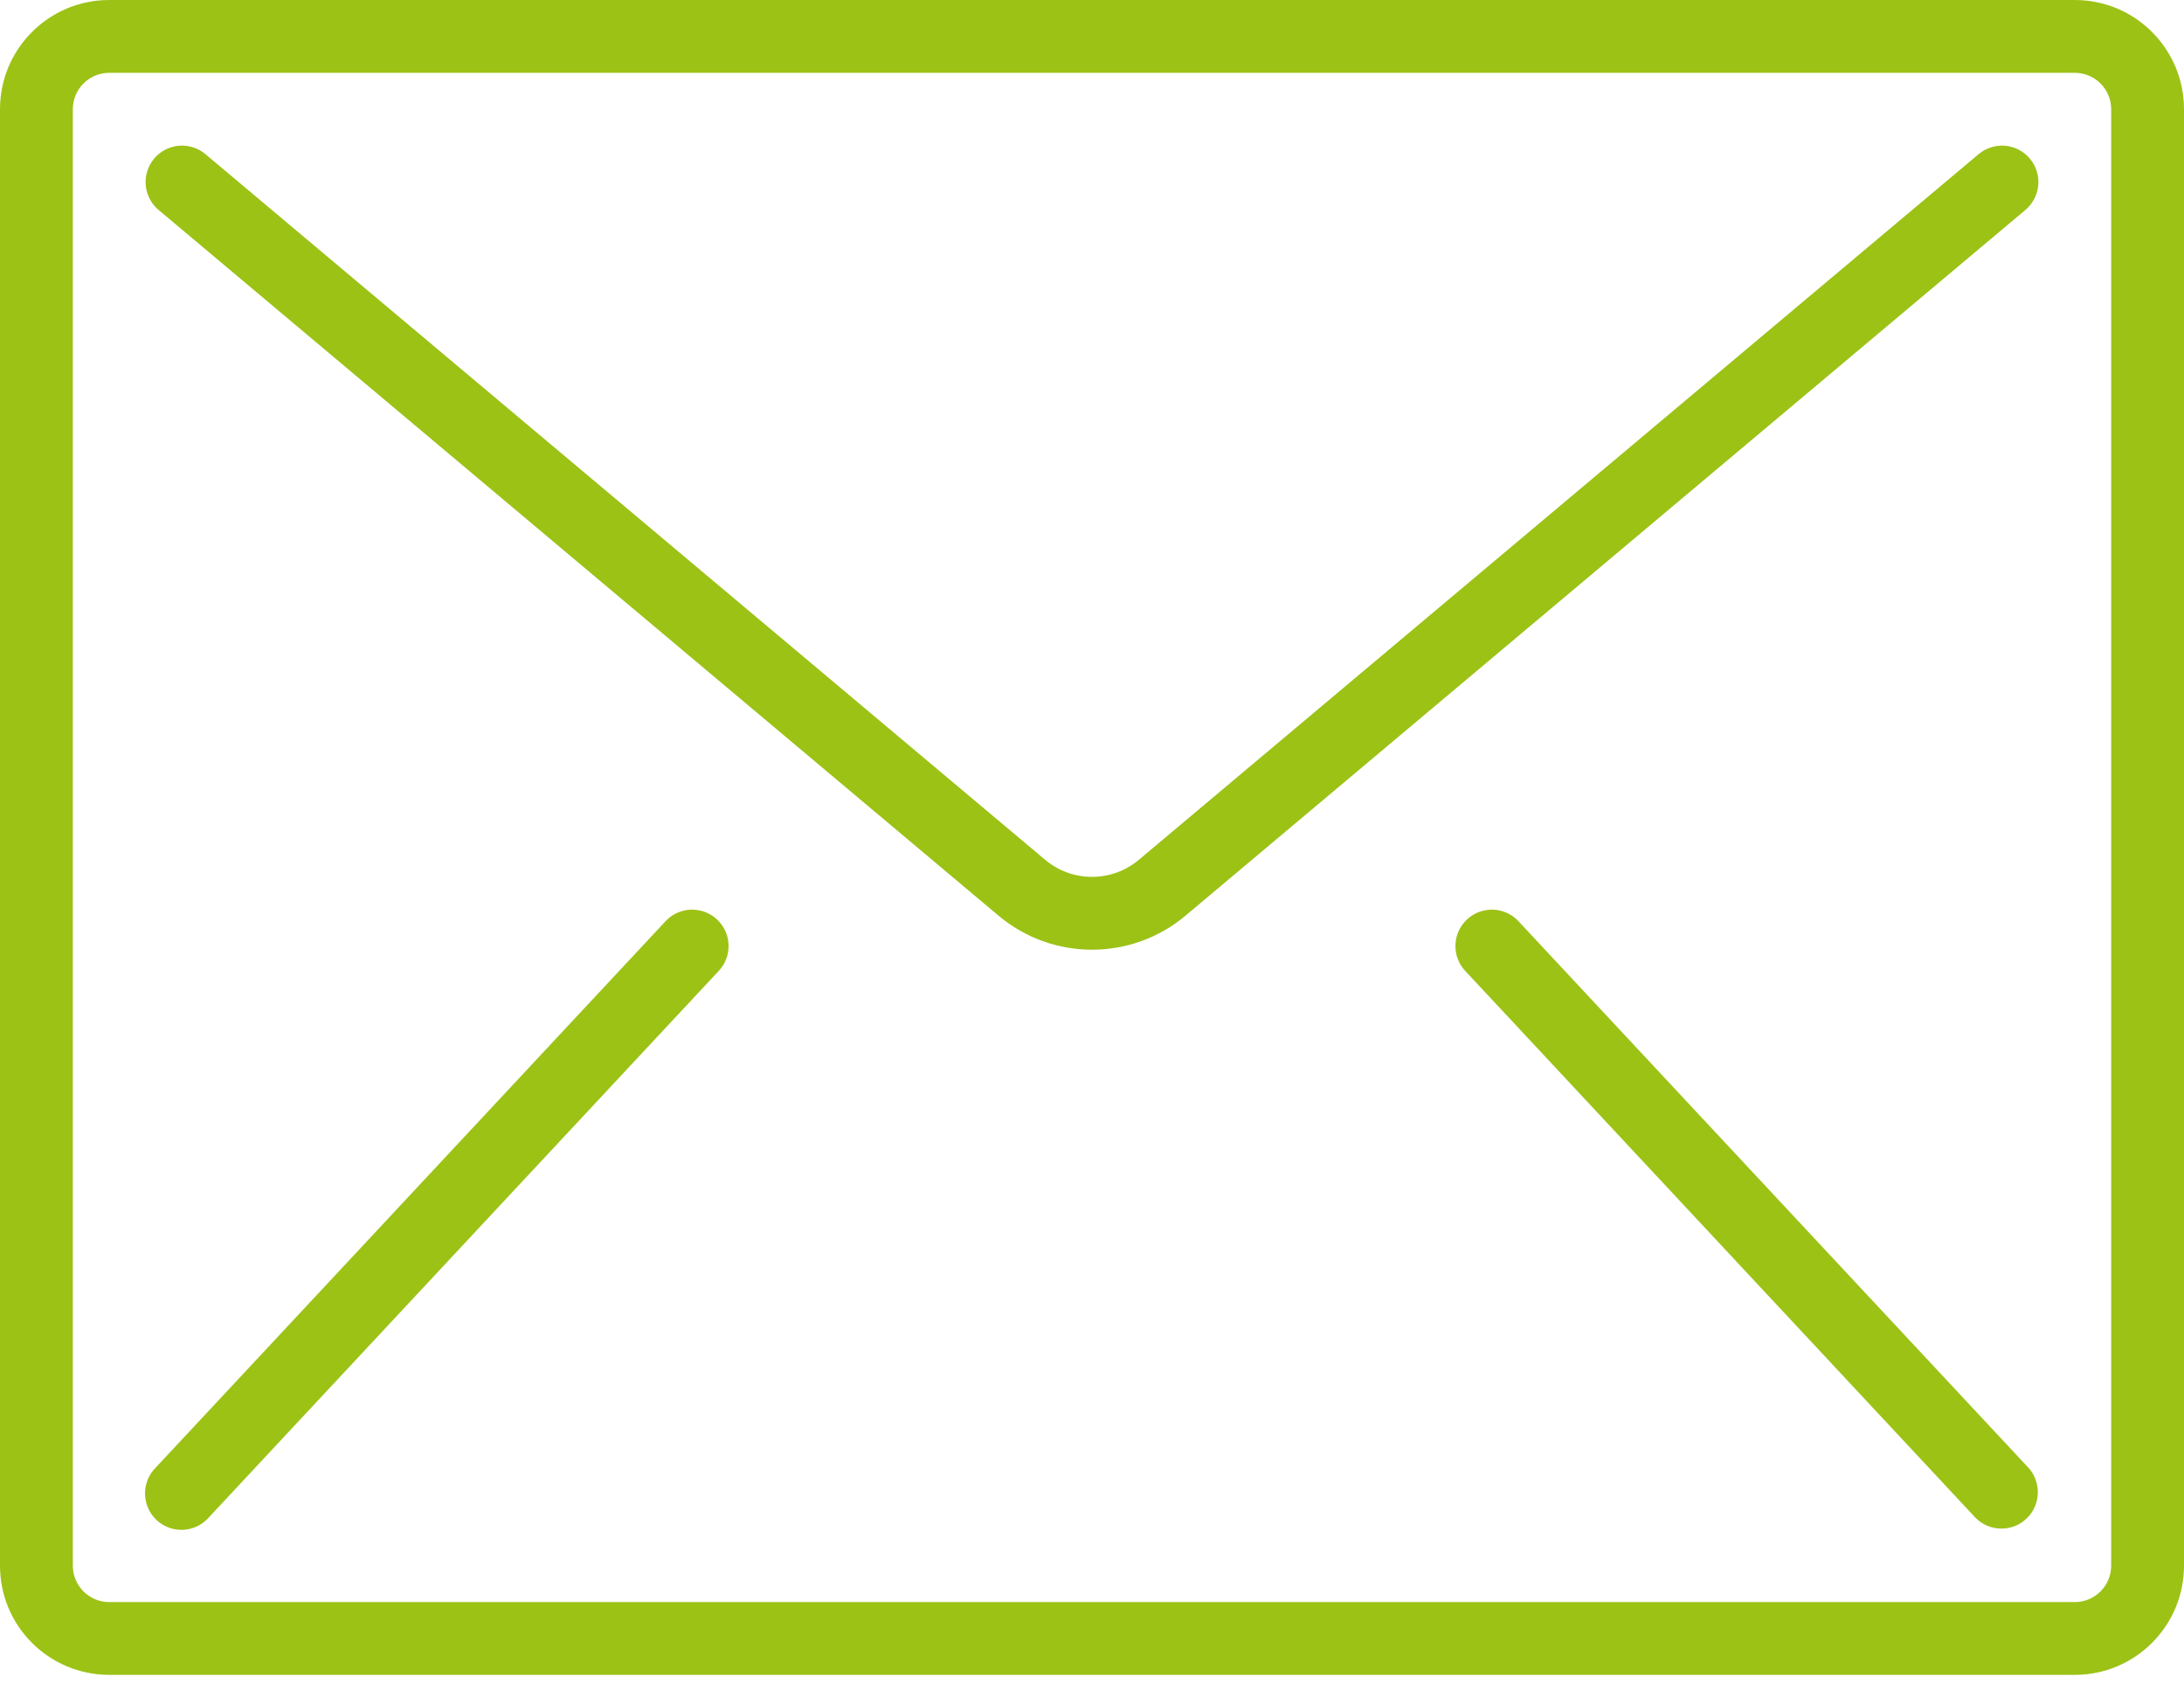 <svg width="50" height="39" viewBox="0 0 50 39" fill="none" xmlns="http://www.w3.org/2000/svg">
<path d="M47.5 0H2.5C1.119 0 0 1.119 0 2.5V35.833C0 37.214 1.119 38.333 2.5 38.333H47.5C48.881 38.333 50 37.214 50 35.833V2.5C50 1.119 48.881 0 47.5 0ZM48.333 35.833C48.333 36.294 47.96 36.667 47.5 36.667H2.5C2.04 36.667 1.667 36.294 1.667 35.833V2.5C1.667 2.04 2.04 1.667 2.5 1.667H47.5C47.96 1.667 48.333 2.04 48.333 2.5V35.833Z" fill="#9CC216"/>
<path d="M45.906 3.336C45.686 3.317 45.467 3.386 45.298 3.528L26.073 19.678C25.452 20.2 24.547 20.2 23.927 19.678L4.703 3.528C4.475 3.337 4.162 3.282 3.882 3.383C3.602 3.485 3.398 3.729 3.346 4.022C3.294 4.315 3.403 4.614 3.631 4.805L22.856 20.954C24.095 21.997 25.905 21.997 27.144 20.954L46.369 4.805C46.538 4.663 46.644 4.459 46.664 4.239C46.683 4.019 46.614 3.8 46.472 3.631C46.33 3.462 46.126 3.356 45.906 3.336Z" fill="#9CC216"/>
<path d="M16.028 20.84C15.733 20.774 15.425 20.873 15.224 21.098L3.557 33.598C3.346 33.815 3.269 34.128 3.355 34.418C3.441 34.708 3.677 34.928 3.972 34.994C4.267 35.06 4.575 34.961 4.776 34.735L16.442 22.235C16.654 22.019 16.731 21.705 16.645 21.415C16.559 21.126 16.323 20.905 16.028 20.84Z" fill="#9CC216"/>
<path d="M34.776 21.098C34.575 20.873 34.267 20.774 33.972 20.84C33.677 20.905 33.441 21.126 33.355 21.415C33.269 21.705 33.346 22.019 33.557 22.235L45.224 34.735C45.541 35.059 46.058 35.071 46.389 34.762C46.72 34.453 46.744 33.936 46.443 33.598L34.776 21.098Z" fill="#9CC216"/>
</svg>
